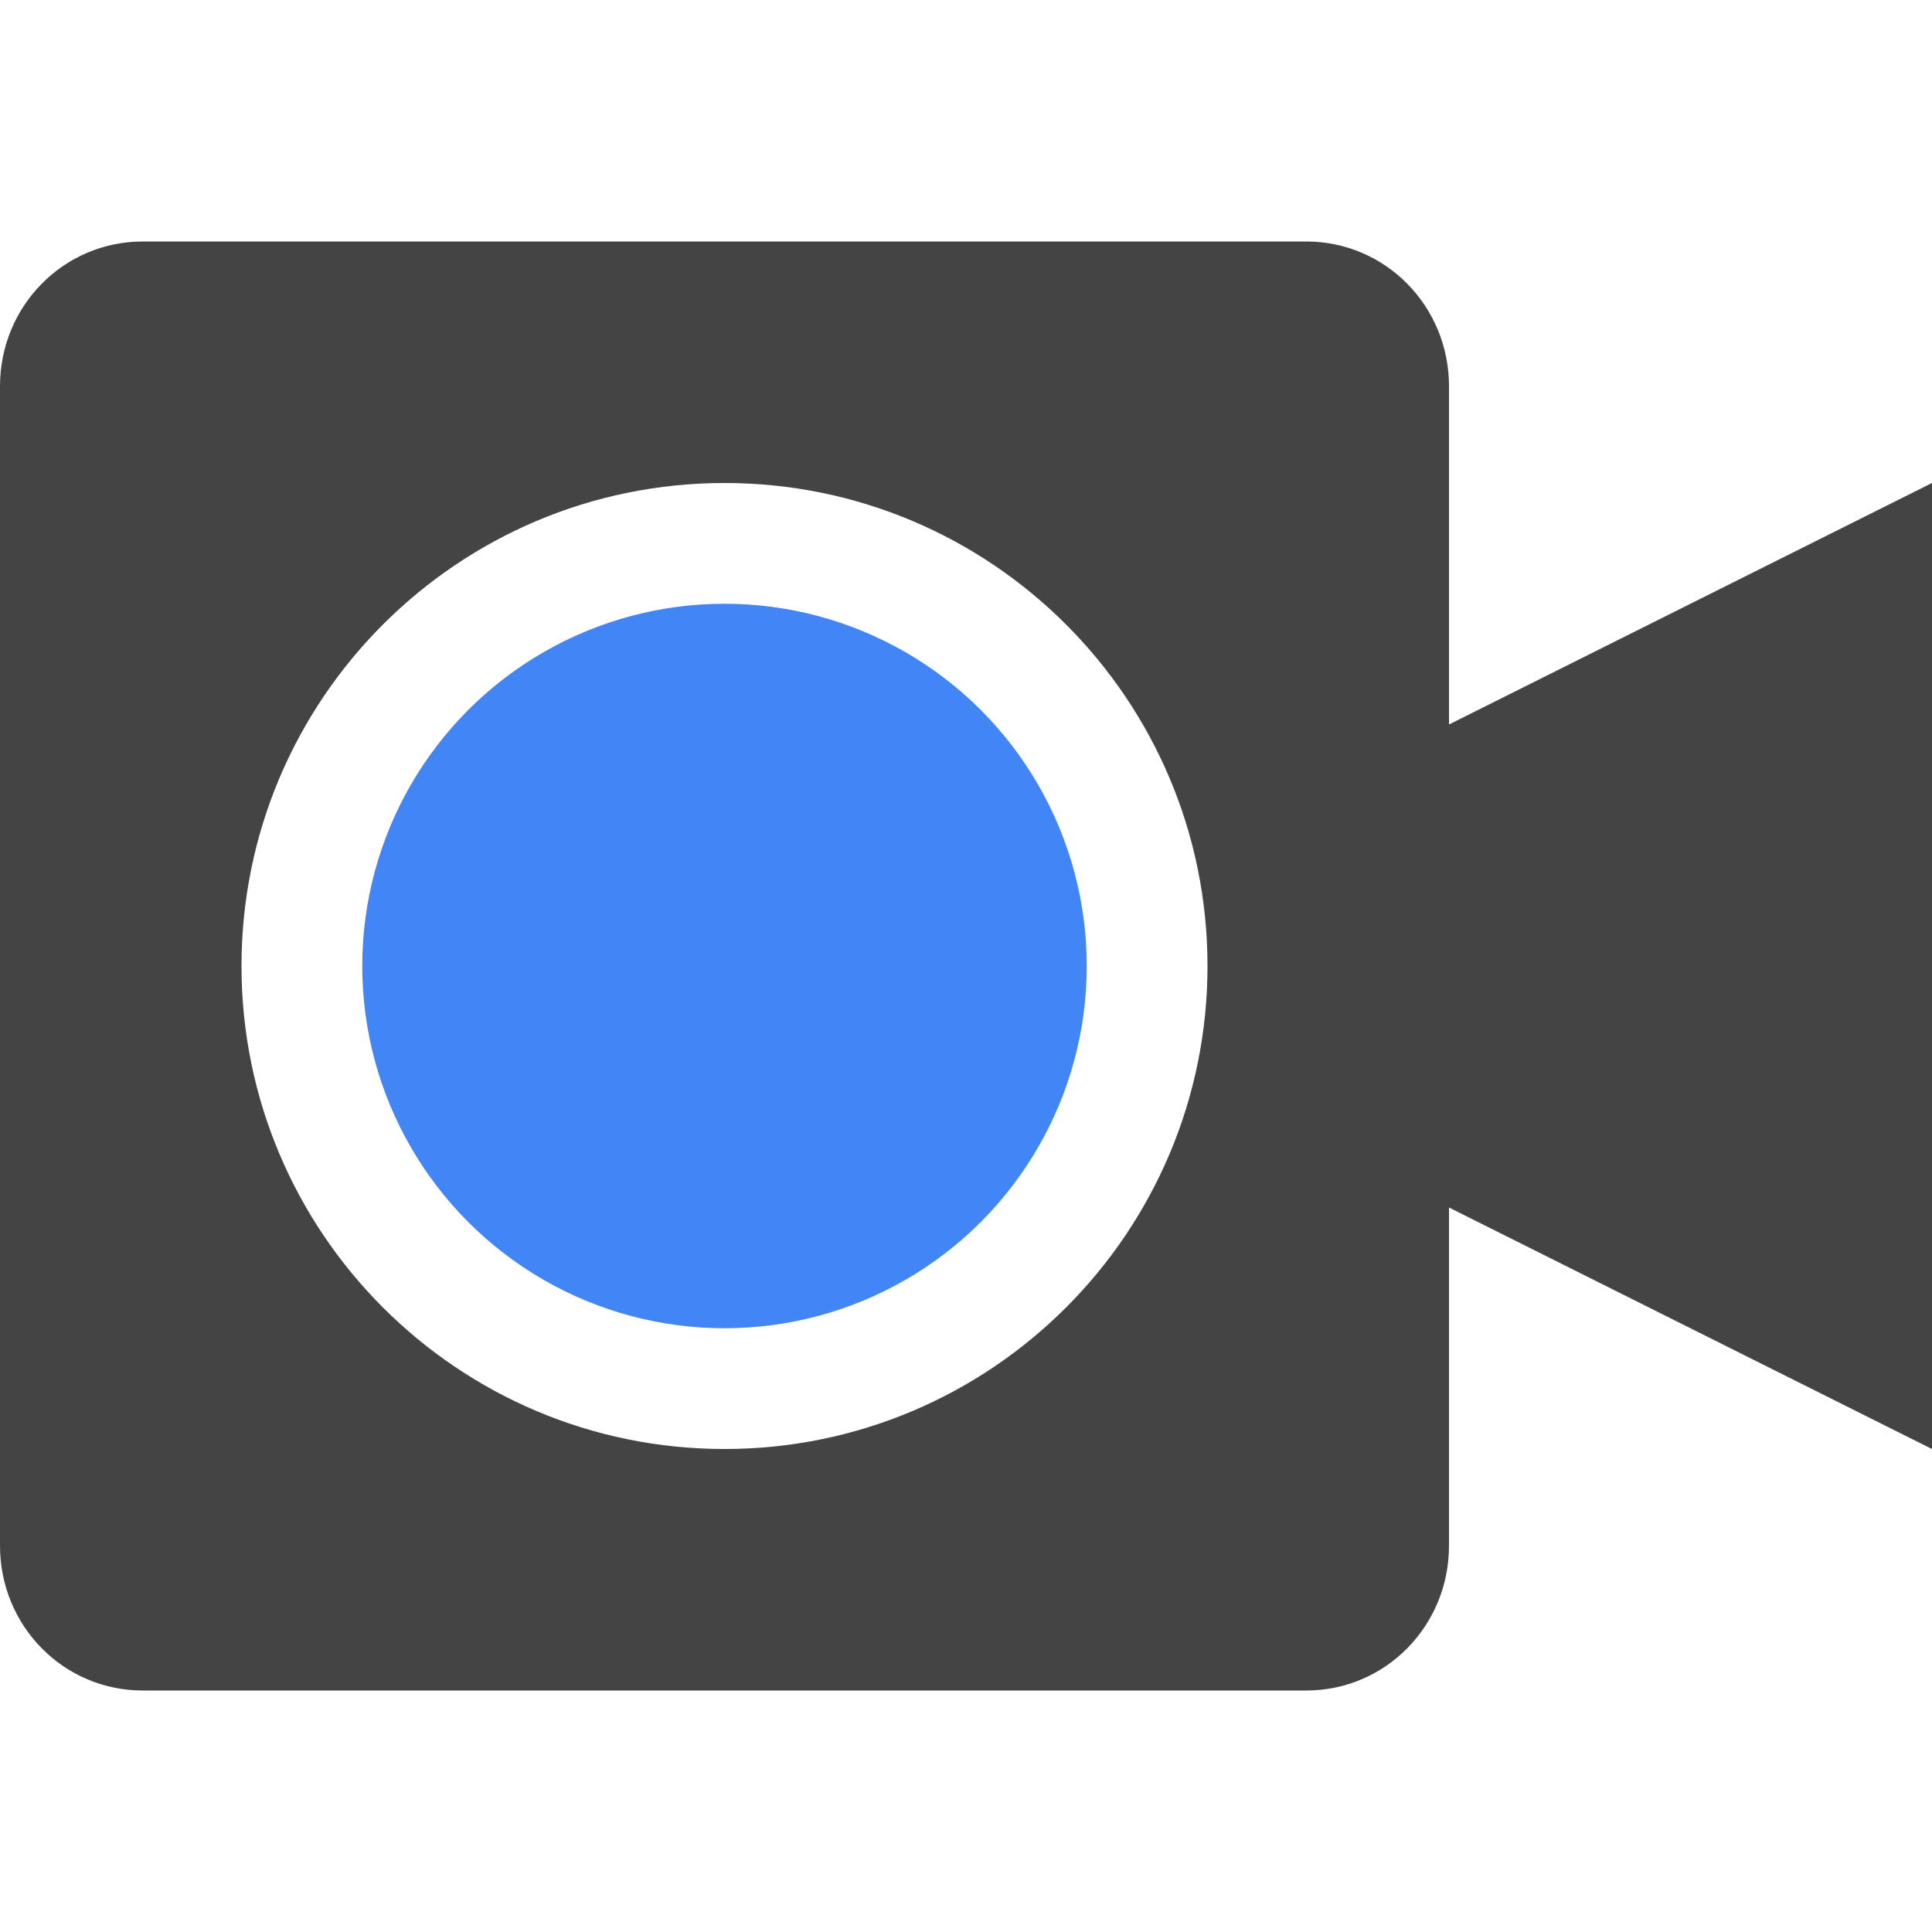 <svg height="16" width="16" xmlns="http://www.w3.org/2000/svg">
  <path d="m1.182 2c-.655 0-1.182.534-1.182 1.199v9.602c0 .665.527 1.199 1.182 1.199h9.636c.655 0 1.182-.534 1.182-1.199v-2.801l4 2v-8l-4 2v-2.801c0-.665-.527-1.199-1.182-1.199zm4.818 2c2.209 0 4 1.791 4 4 0 2.209-1.791 4-4 4s-4-1.791-4-4c0-2.209 1.791-4 4-4z" fill="#444"/>
  <circle cx="6" cy="8" fill="#4285f4" r="3"/>
</svg>

